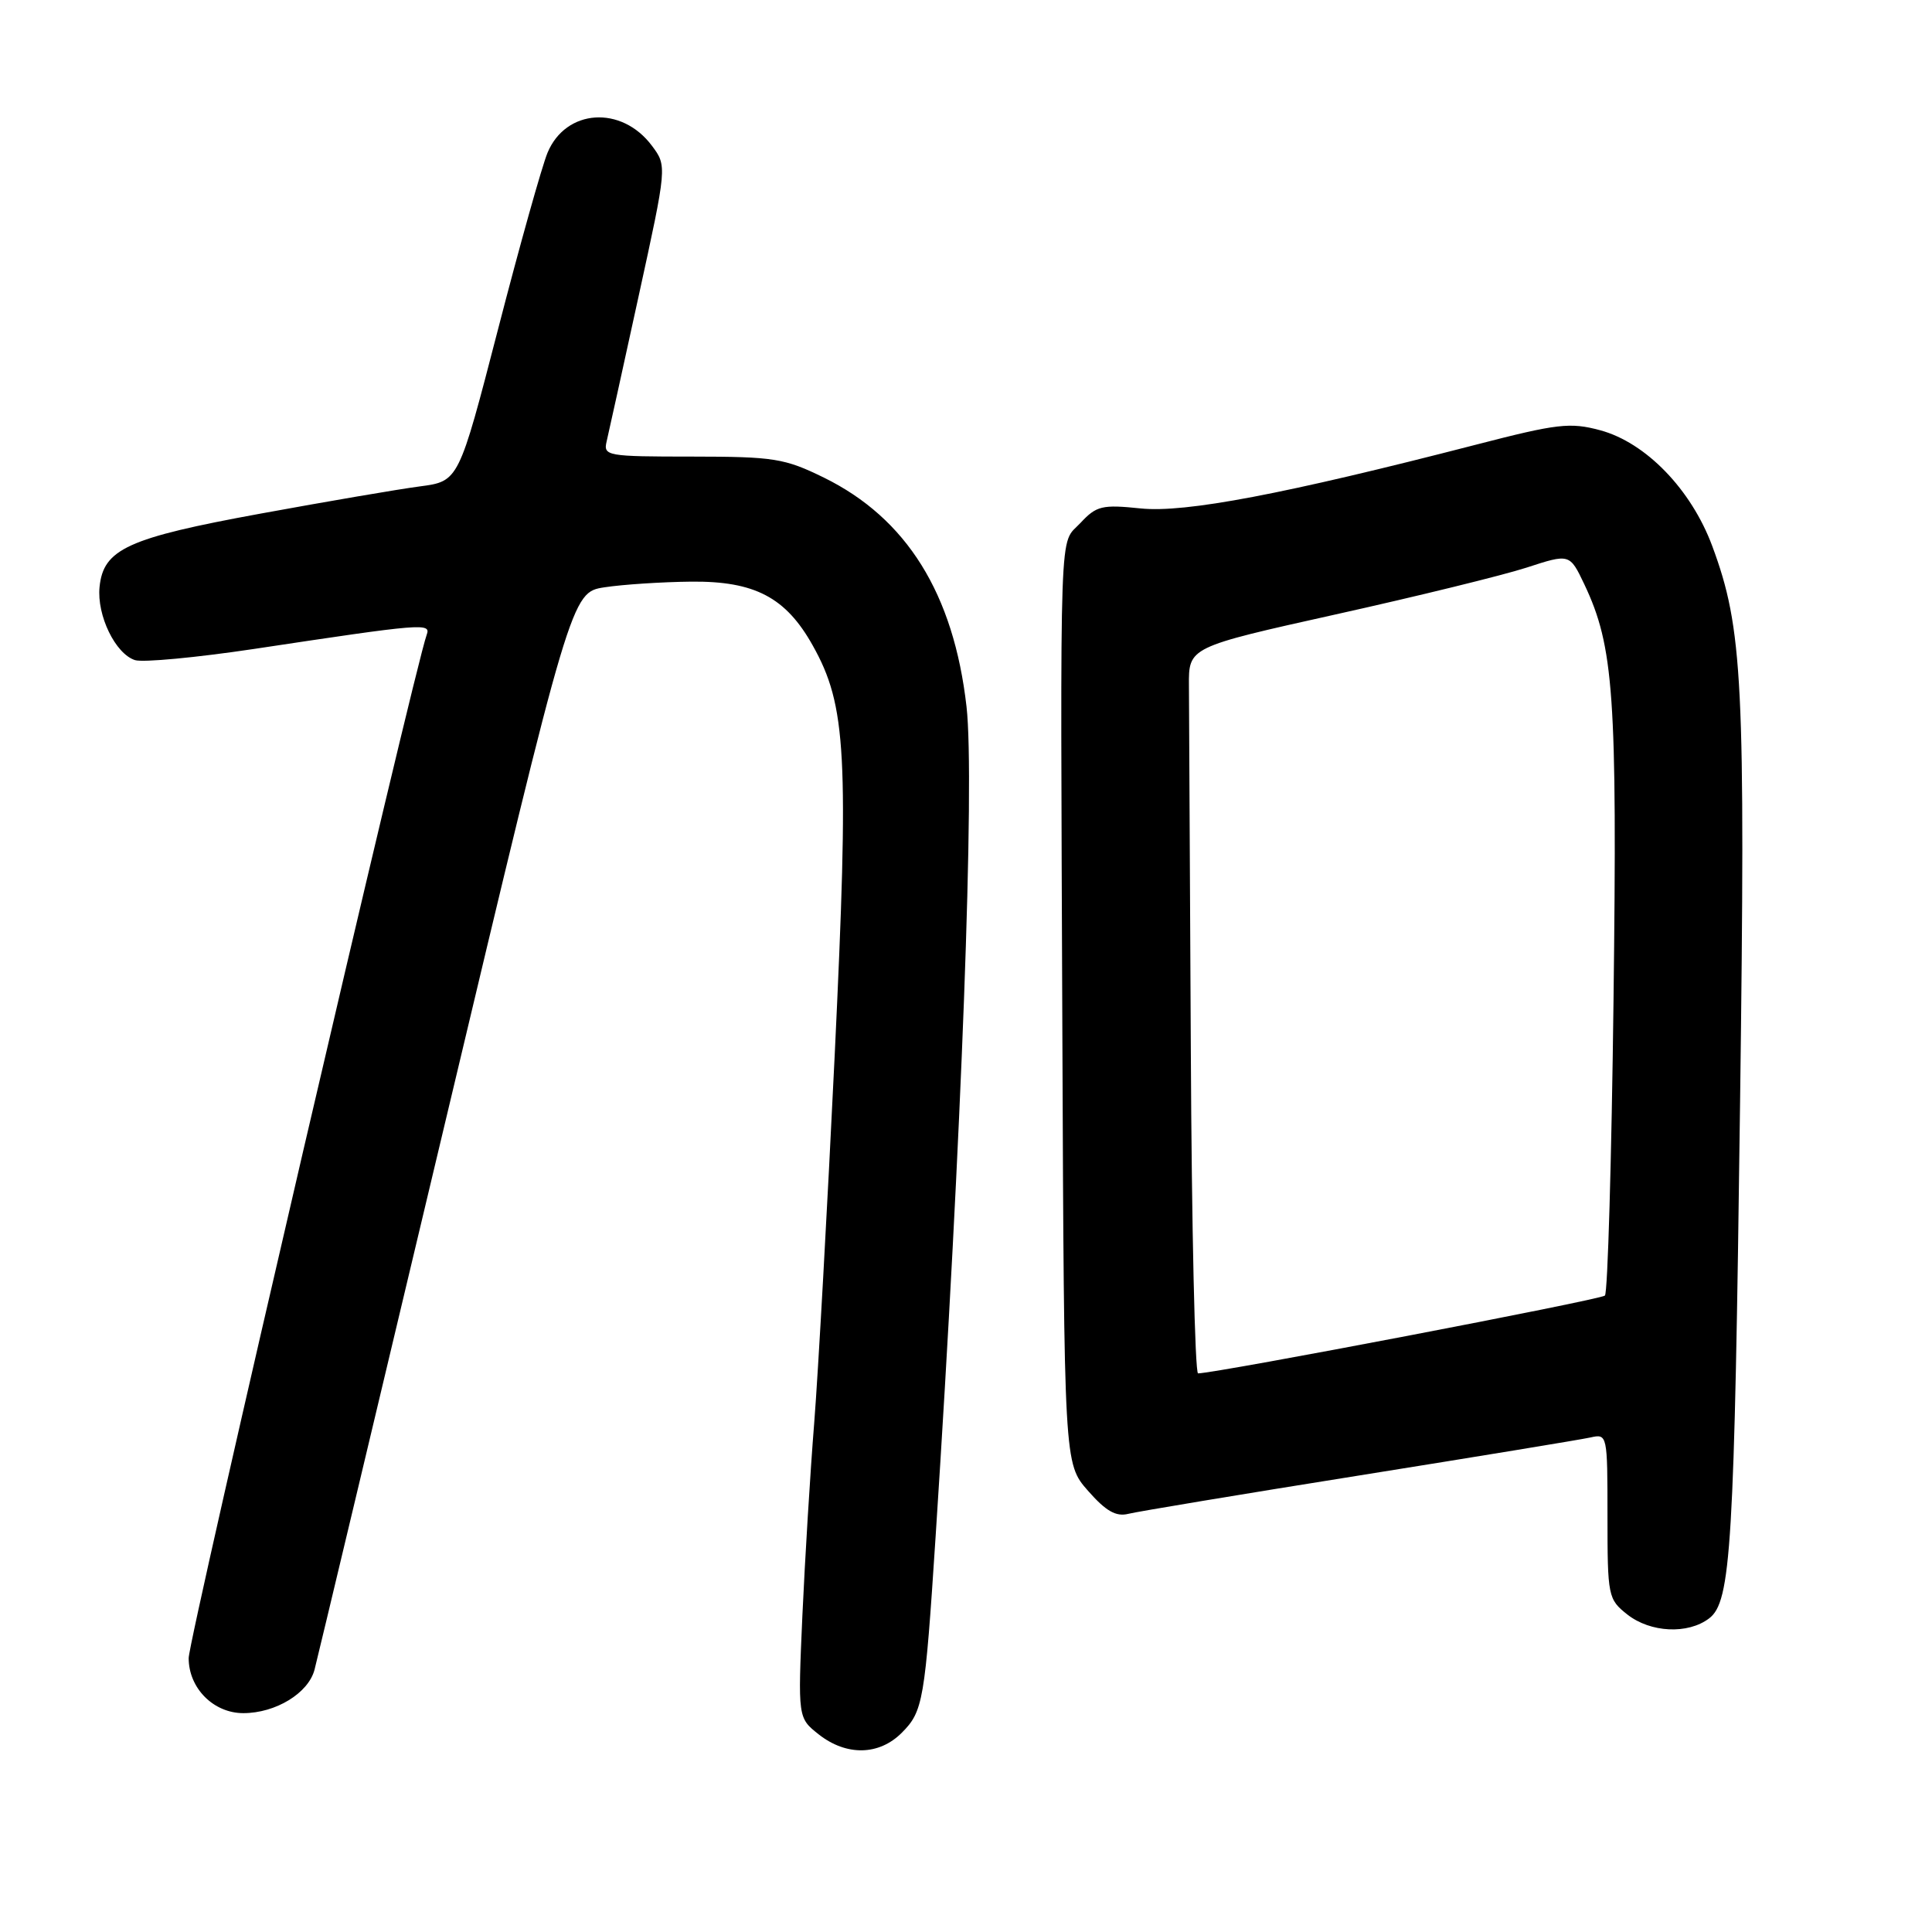 <?xml version="1.0" encoding="UTF-8" standalone="no"?>
<!DOCTYPE svg PUBLIC "-//W3C//DTD SVG 1.1//EN" "http://www.w3.org/Graphics/SVG/1.1/DTD/svg11.dtd" >
<svg xmlns="http://www.w3.org/2000/svg" xmlns:xlink="http://www.w3.org/1999/xlink" version="1.1" viewBox="0 0 256 256">
 <g >
 <path fill="currentColor"
d=" M 119.48 229.61 C 122.32 226.77 122.55 225.44 123.98 203.50 C 127.43 150.60 129.18 103.43 128.07 93.64 C 126.37 78.67 120.14 68.67 109.16 63.28 C 103.95 60.73 102.57 60.51 91.70 60.50 C 80.42 60.50 79.93 60.41 80.38 58.50 C 80.64 57.40 82.55 48.74 84.62 39.25 C 88.39 22.00 88.39 22.00 86.38 19.31 C 82.35 13.92 74.97 14.42 72.55 20.24 C 71.81 22.03 68.85 32.56 65.99 43.64 C 60.78 63.77 60.78 63.77 55.64 64.45 C 52.81 64.82 43.30 66.45 34.50 68.06 C 16.92 71.28 13.69 72.75 13.19 77.79 C 12.82 81.55 15.29 86.64 17.89 87.47 C 18.94 87.80 26.03 87.13 33.65 85.99 C 56.13 82.60 57.12 82.52 56.54 84.11 C 54.85 88.76 25.00 217.09 25.00 219.71 C 25.00 223.69 28.29 227.00 32.24 227.00 C 36.53 227.00 40.87 224.35 41.68 221.23 C 42.07 219.73 49.88 187.00 59.04 148.50 C 75.70 78.50 75.70 78.50 80.10 77.82 C 82.52 77.45 87.70 77.11 91.60 77.07 C 100.00 76.99 104.12 79.15 107.68 85.51 C 112.17 93.50 112.51 99.93 110.60 139.85 C 109.63 160.01 108.41 181.90 107.89 188.50 C 107.36 195.10 106.66 206.60 106.32 214.07 C 105.72 227.63 105.72 227.63 108.49 229.82 C 112.16 232.70 116.47 232.62 119.48 229.61 Z  M 226.46 214.45 C 229.38 212.25 229.81 205.11 230.57 146.00 C 231.29 90.34 230.94 83.29 226.88 72.35 C 224.09 64.85 218.08 58.64 212.03 57.01 C 208.05 55.94 206.37 56.13 195.55 58.93 C 170.17 65.48 157.06 67.98 151.14 67.37 C 146.03 66.84 145.28 67.02 143.17 69.29 C 140.31 72.36 140.50 67.20 140.77 137.22 C 141.00 193.93 141.00 193.93 144.16 197.53 C 146.53 200.23 147.87 201.00 149.51 200.59 C 150.71 200.29 164.47 198.00 180.09 195.51 C 195.72 193.01 209.51 190.75 210.75 190.47 C 212.98 189.97 213.00 190.07 213.00 200.91 C 213.00 211.54 213.08 211.91 215.63 213.93 C 218.70 216.34 223.65 216.58 226.46 214.45 Z  M 157.79 139.00 C 157.67 115.35 157.56 93.69 157.54 90.87 C 157.50 85.75 157.50 85.75 177.00 81.41 C 187.72 79.03 199.09 76.24 202.25 75.22 C 207.99 73.35 207.99 73.35 209.93 77.42 C 213.84 85.67 214.30 92.11 213.80 132.53 C 213.54 153.69 213.03 171.31 212.66 171.67 C 212.12 172.22 161.32 181.93 158.75 181.98 C 158.34 181.99 157.90 162.65 157.79 139.00 Z "/>
</g>
</svg>